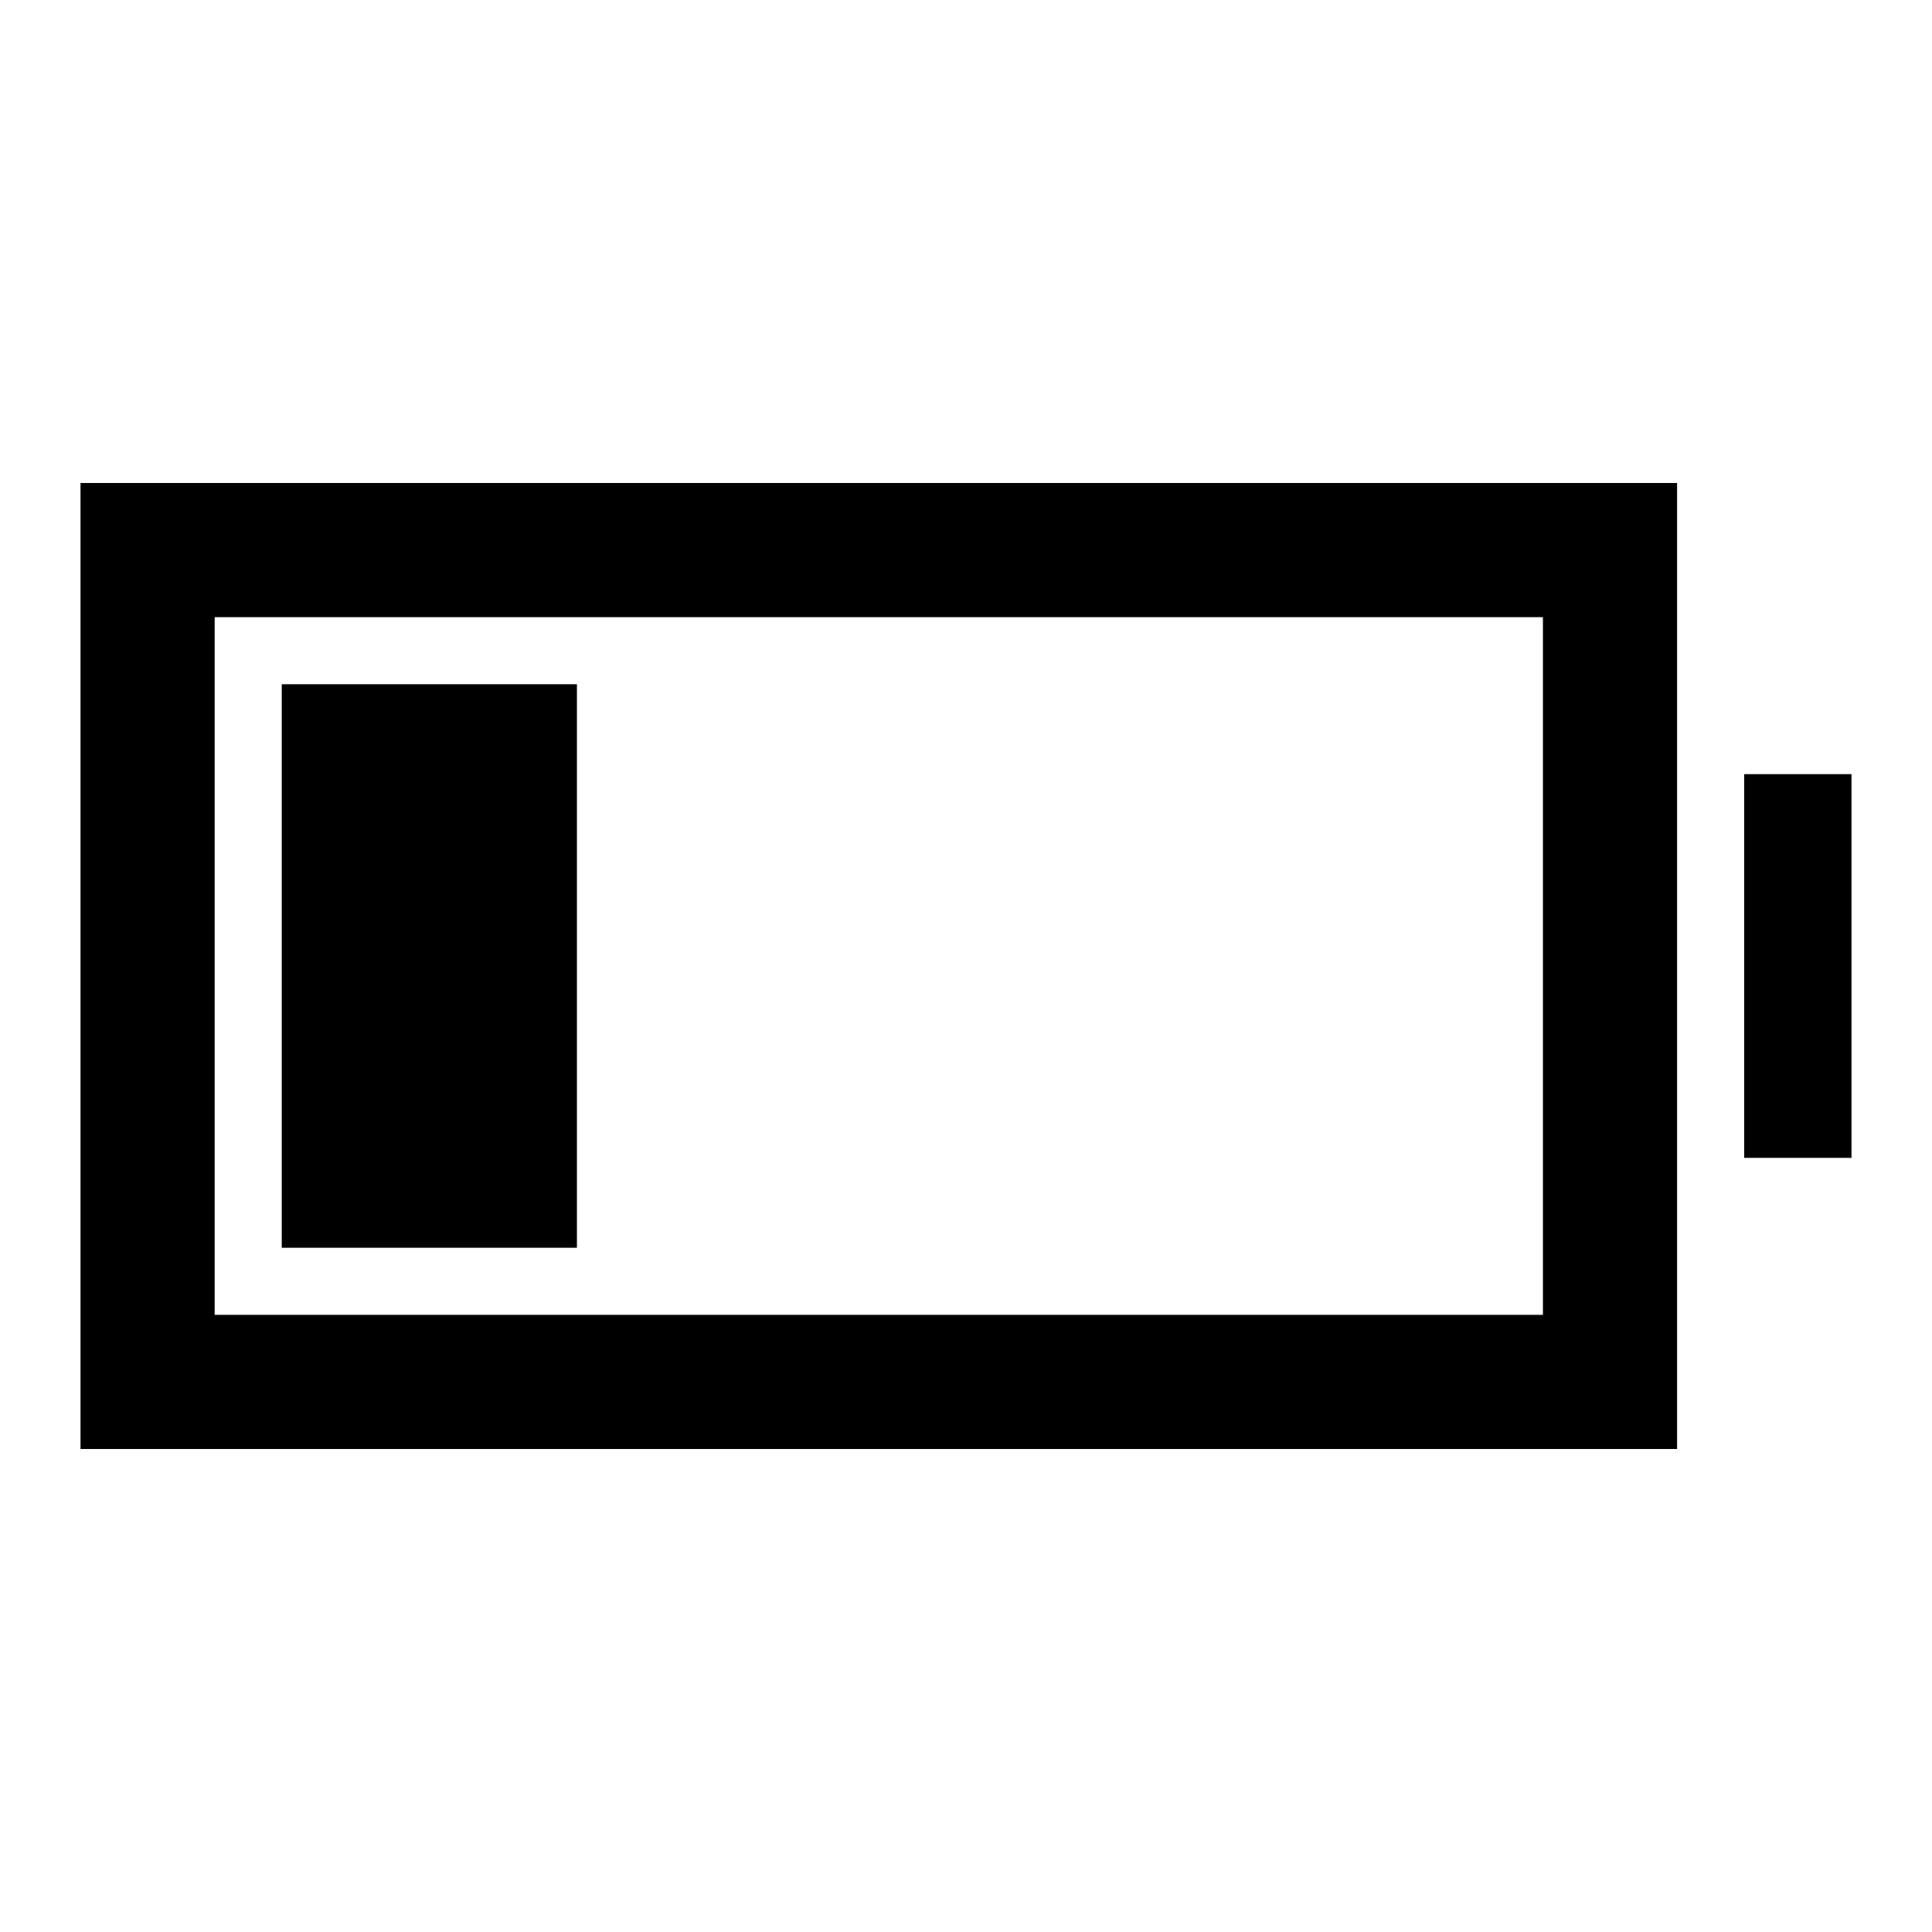 <svg xmlns="http://www.w3.org/2000/svg" height="40" viewBox="0 -960 960 960" width="40"><path d="M140-340v-280h146.67v280H140ZM40-240v-480h793.33v480H40Zm66.67-66.67h660v-346.66h-660v346.66Zm760-78v-190.66H920v190.66h-53.33Z"/></svg>